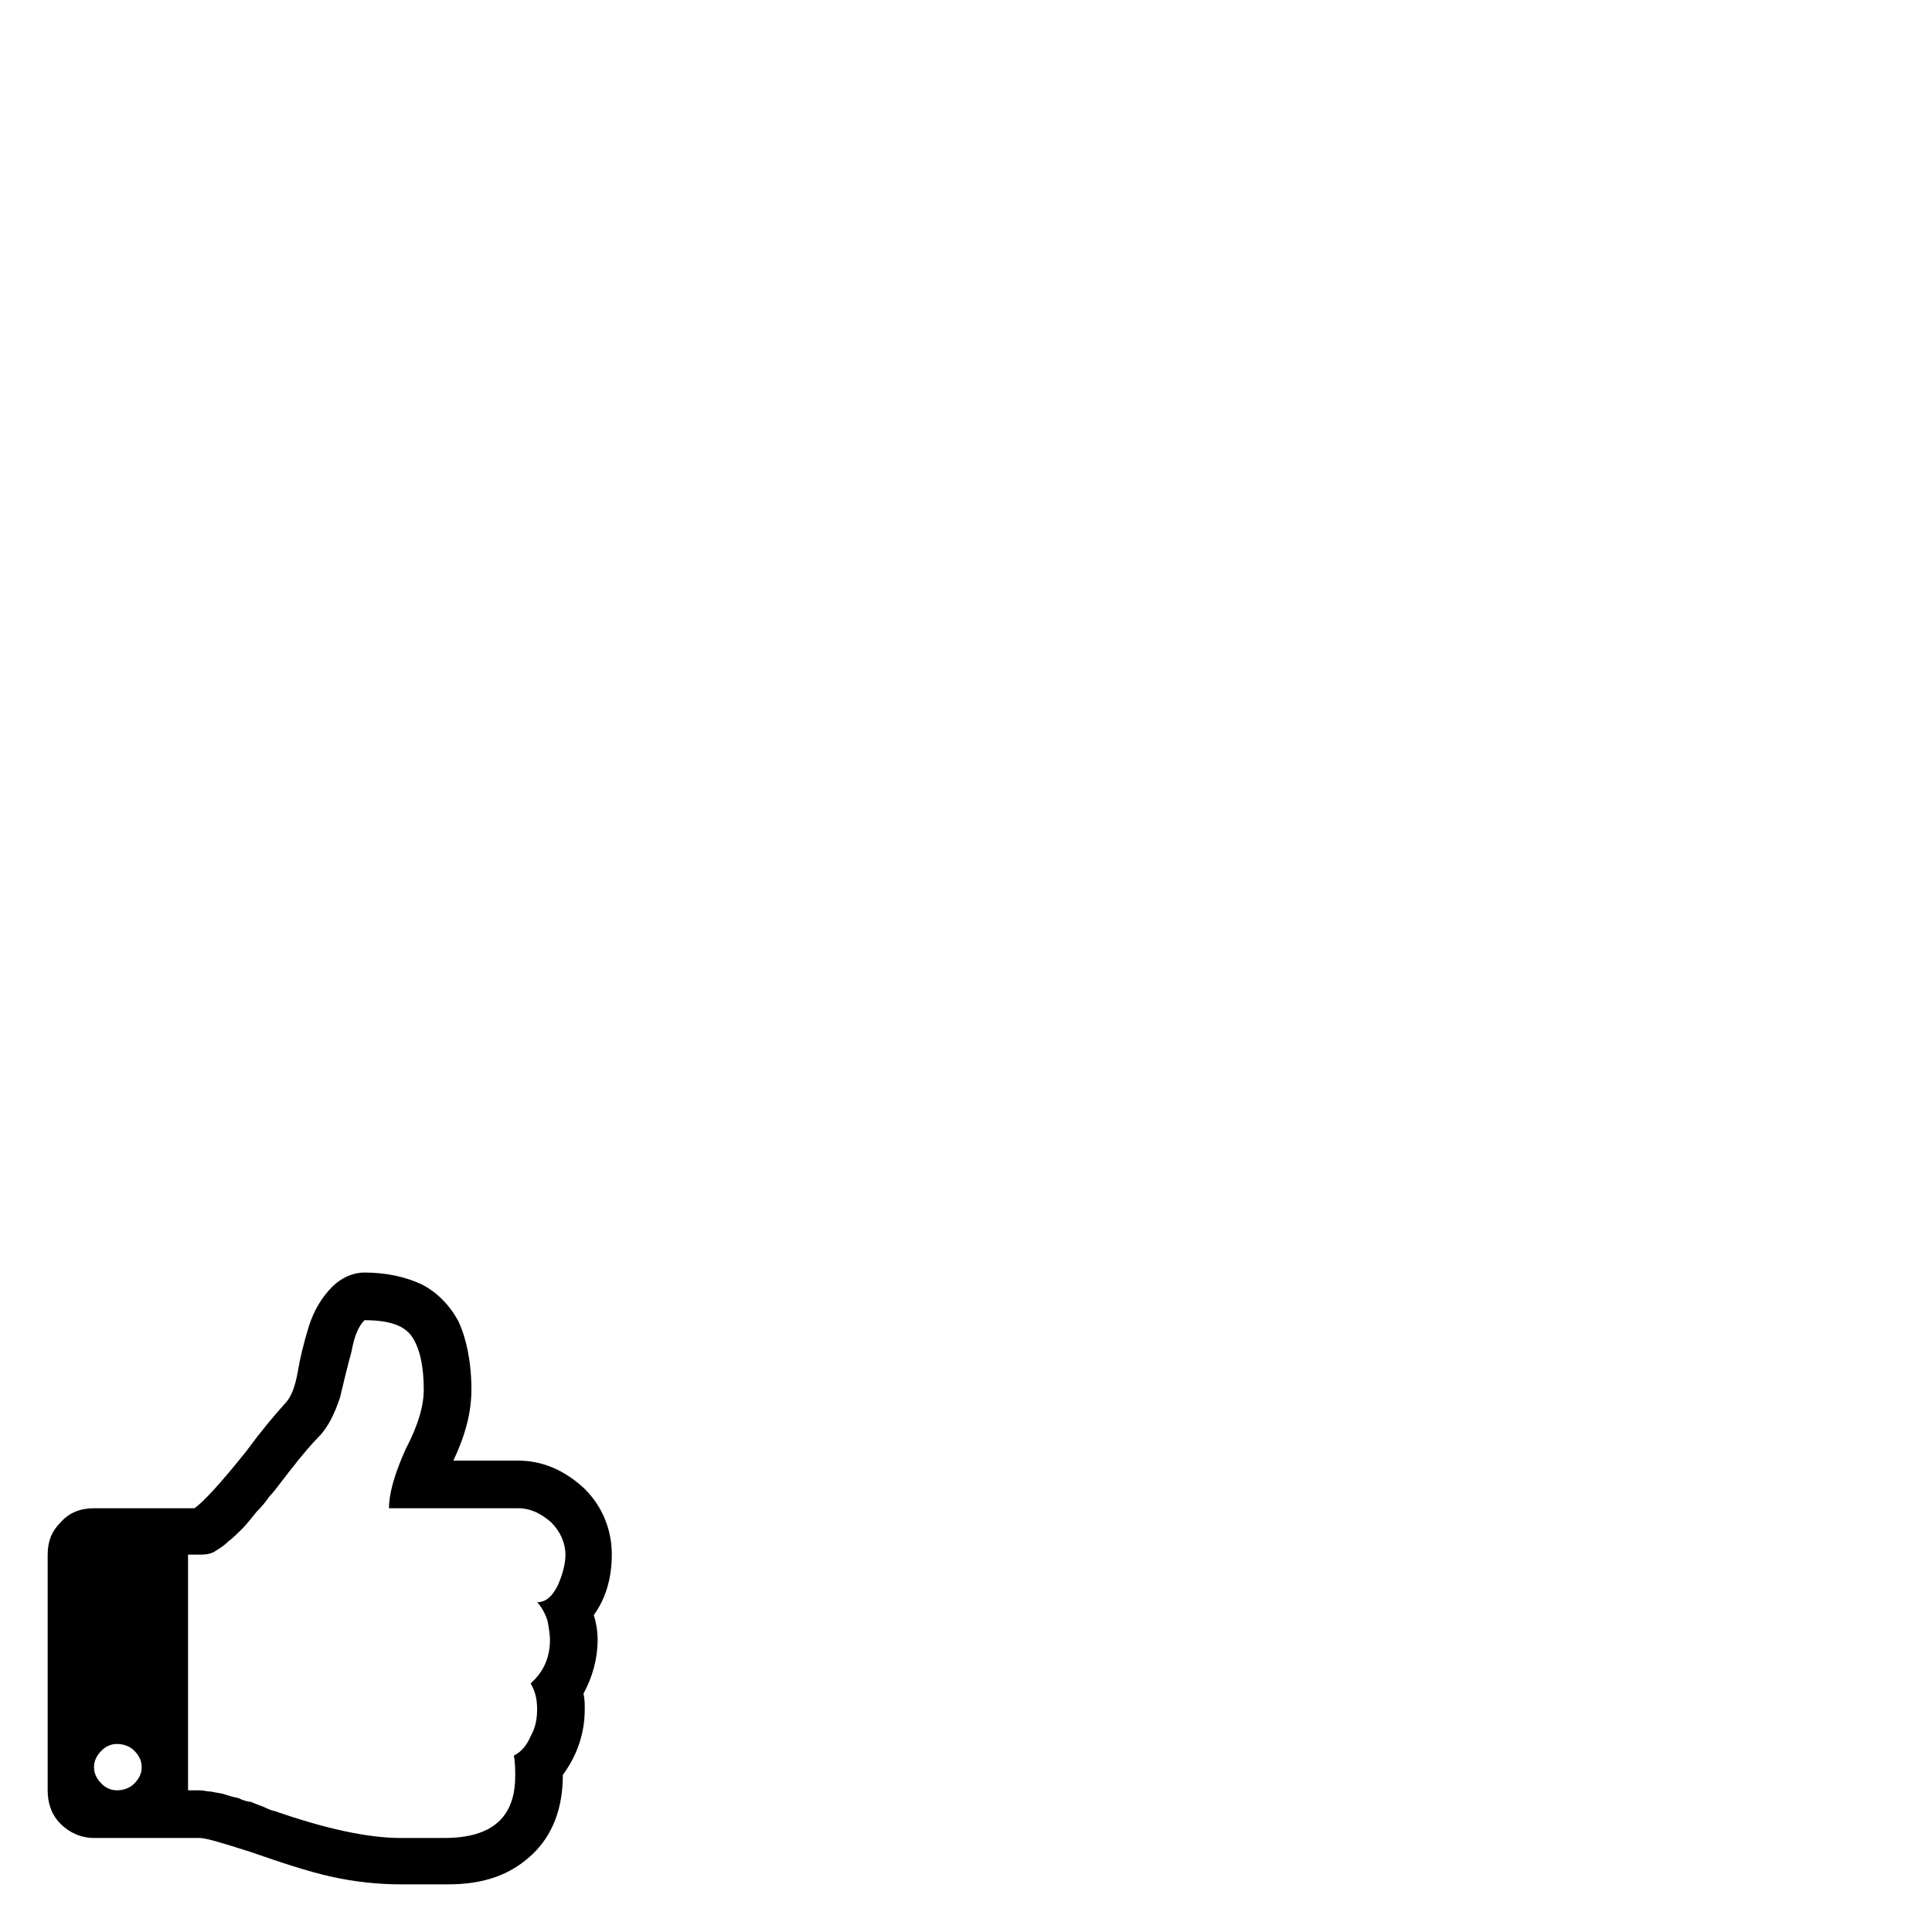 <?xml version="1.0" standalone="no"?>
<svg width="1500px" height="1500px" version="1.1" xmlns="http://www.w3.org/2000/svg">
<path transform="scale(1, -1) translate(0, -1500)" glyph-name="fontawesome-webfont-8" unicode="&#104;" d="M110 128c0 5-2 9-6 13-3 3-8 5-13 5-5 0-9-2-12-5-4-4-6-8-6-13 0-5 2-9 6-13 3-3 7-5 12-5 5 0 10 2 13 5 4 4 6 8 6 13z m329 165c0 9-4 18-11 25-8 7-16 11-26 11l-100 0c0 11 4 26 13 46 10 19 14 34 14 46 0 18-3 32-9 41-6 9-18 13-37 13-5-5-8-13-10-24-3-11-6-23-9-36-4-12-9-23-17-31-4-4-12-13-22-26-1-1-3-4-7-9-3-4-6-8-9-11-2-3-5-7-10-12-4-5-8-10-11-13-3-3-7-7-11-10-4-4-8-6-11-8-4-2-8-2-11-2l-9 0 0-183 9 0c3 0 6-1 9-1 4-1 7-1 10-2 3-1 6-2 11-3 4-2 8-3 10-3 2-1 5-2 10-4 4-2 7-3 8-3 40-14 73-21 98-21l34 0c37 0 55 16 55 48 0 5 0 10-1 16 6 3 10 8 13 15 4 7 5 14 5 21 0 7-1 13-5 20 10 9 15 20 15 34 0 4-1 10-2 15-2 6-5 11-8 14 7 0 12 5 16 13 4 9 6 17 6 24z m36 0c0-17-4-33-14-47 2-6 3-13 3-19 0-15-4-29-11-42 1-4 1-8 1-12 0-19-6-36-17-51 0-26-8-47-24-62-17-16-38-23-65-23l-37 0c-18 0-36 2-54 6-18 4-39 11-62 19-22 7-35 11-40 11l-82 0c-10 0-19 4-26 11-7 7-10 16-10 26l0 183c0 10 3 18 10 25 7 8 16 11 26 11l78 0c7 5 20 19 40 44 11 15 21 27 30 37 5 5 8 13 10 24 2 12 5 24 9 37 4 12 10 22 18 30 7 7 16 11 25 11 16 0 31-3 44-9 12-6 22-16 29-29 6-13 10-31 10-53 0-18-5-36-14-55l50 0c20 0 37-8 52-22 14-14 21-32 21-51z"/>
</svg>